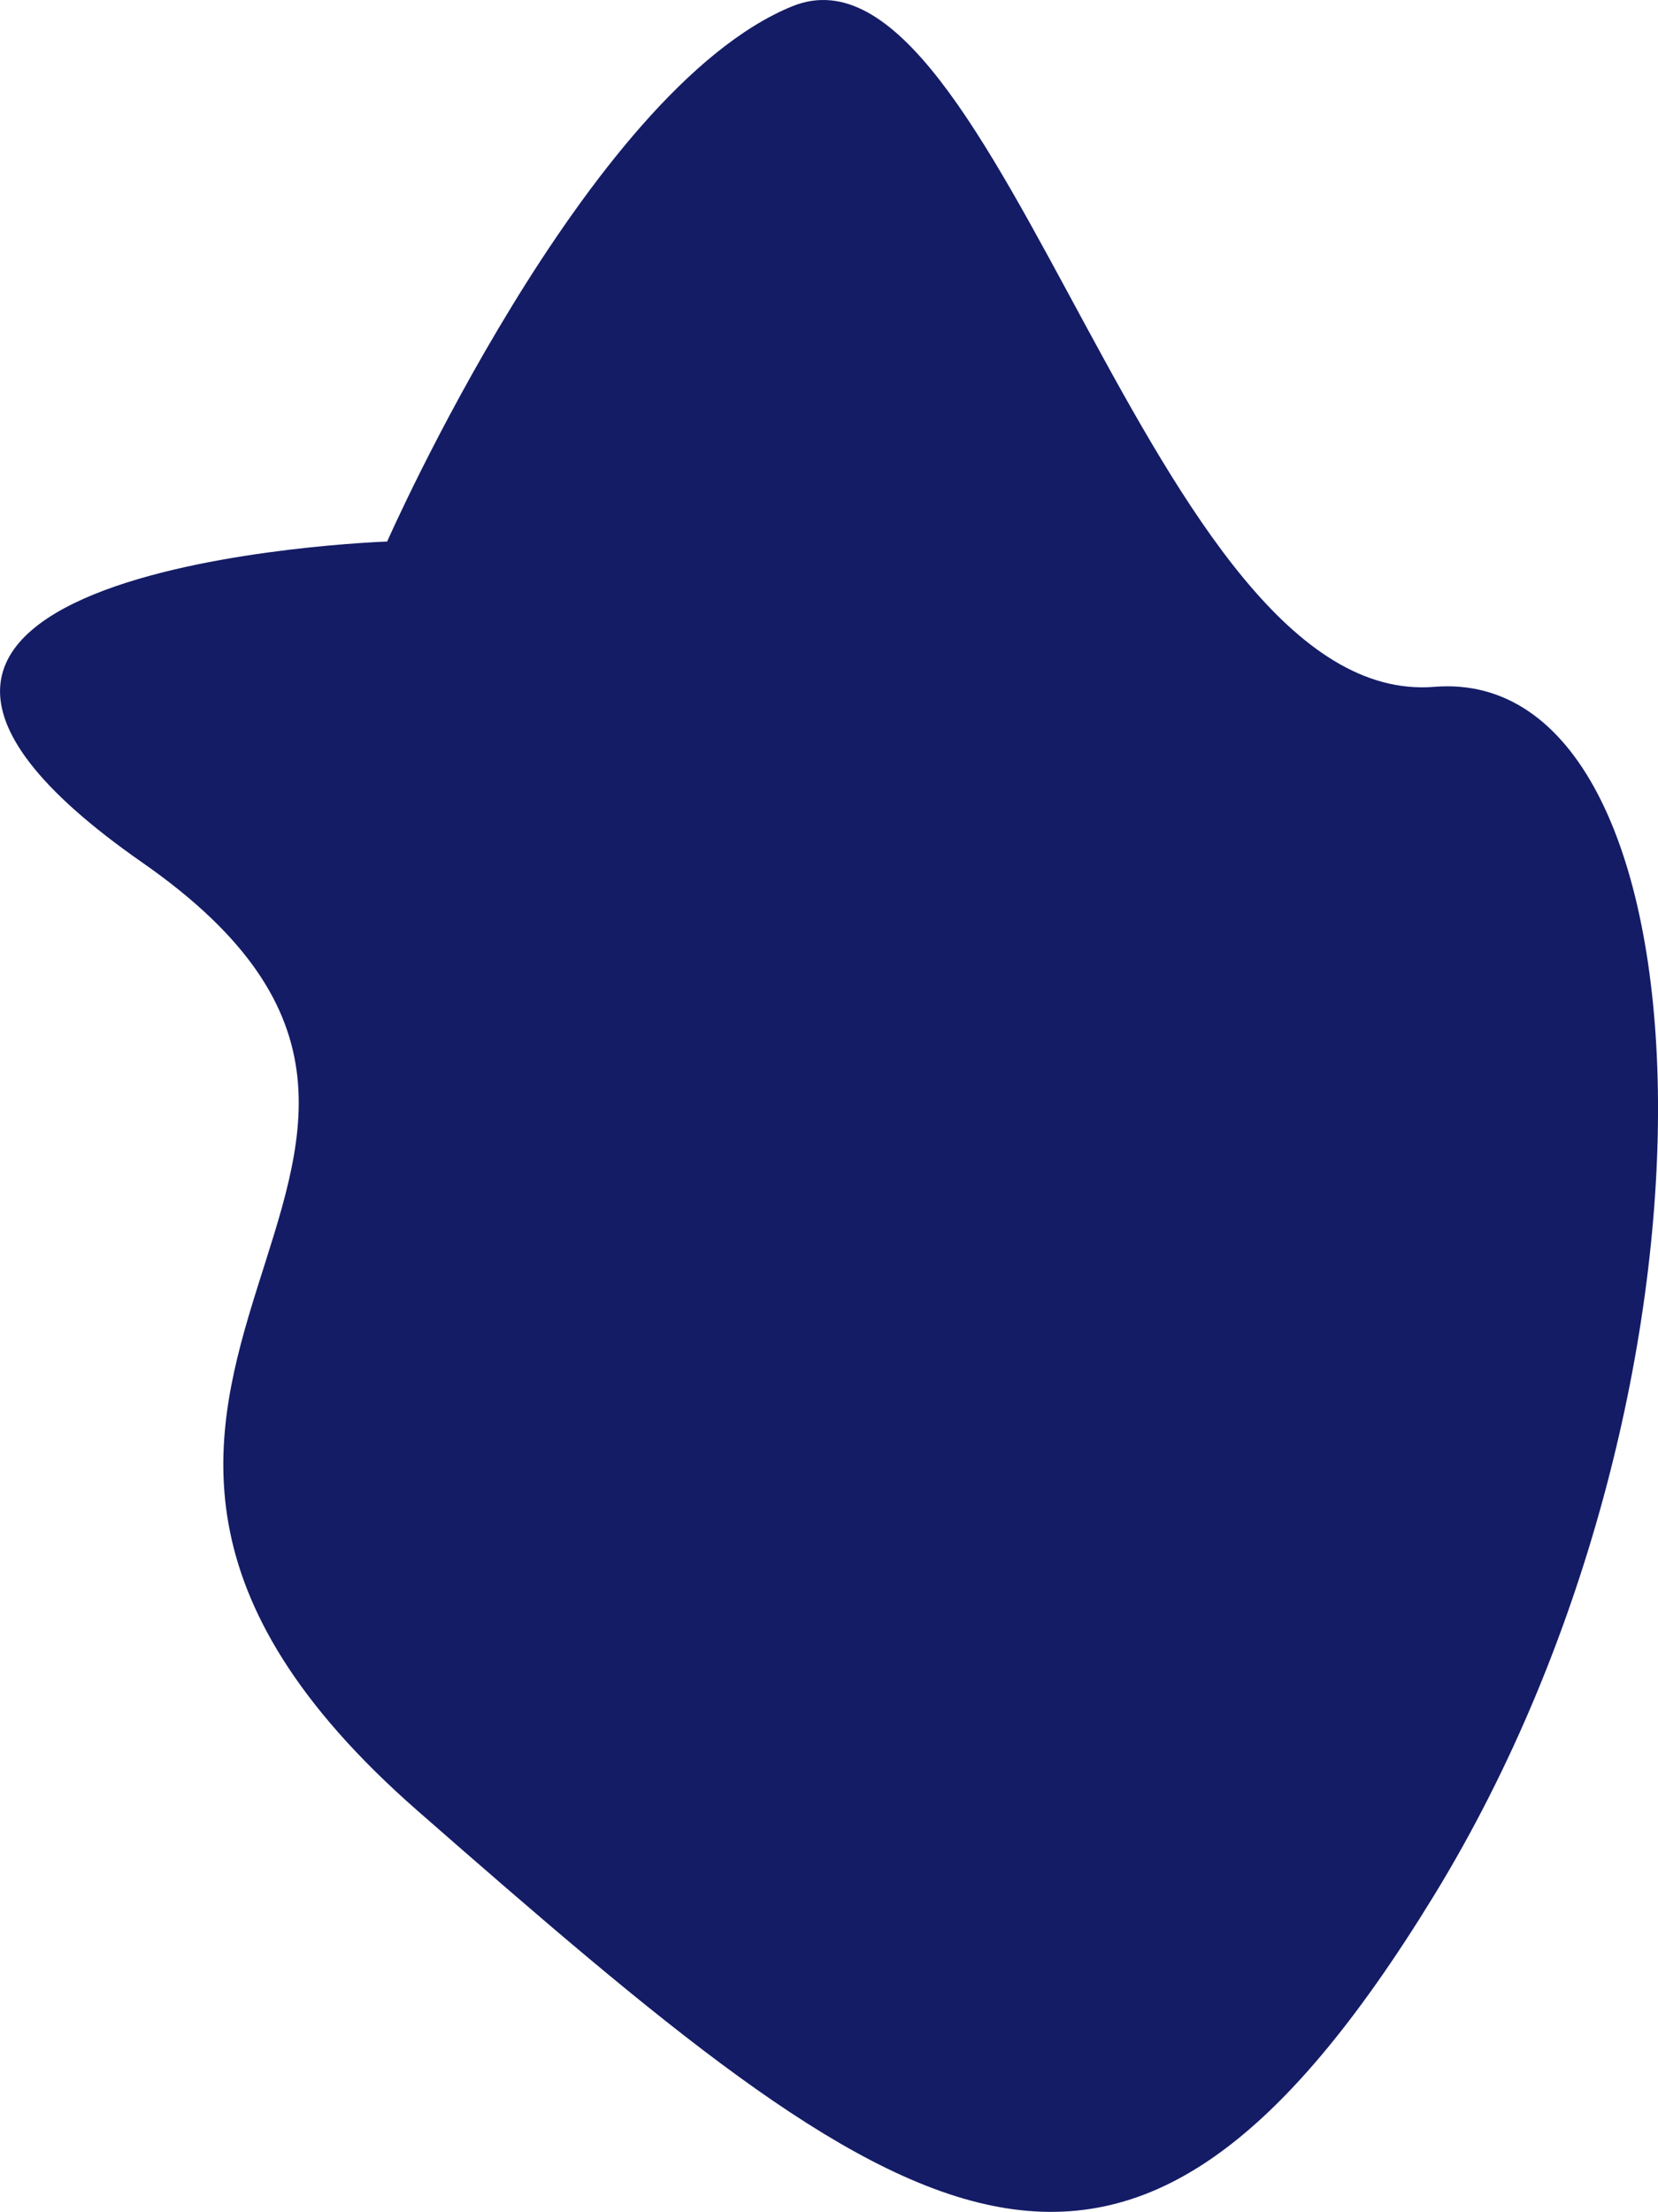 <?xml version="1.0" encoding="UTF-8" standalone="no" ?>
<!DOCTYPE svg PUBLIC "-//W3C//DTD SVG 1.1//EN" "http://www.w3.org/Graphics/SVG/1.1/DTD/svg11.dtd">
<svg xmlns="http://www.w3.org/2000/svg" xmlns:xlink="http://www.w3.org/1999/xlink" version="1.1" width="159.028" height="212.069" viewBox="127.093 143.966 159.028 212.069" xml:space="preserve">
<desc>Created with Fabric.js 4.6.0</desc>
<defs>
</defs>
<g transform="matrix(1 0 0 1 206.61 250)" id="ZiXbp92YPNH9YeYjQYpRo"  >
<path style="stroke: rgb(0,0,0); stroke-width: 0; stroke-dasharray: none; stroke-linecap: butt; stroke-dashoffset: 0; stroke-linejoin: miter; stroke-miterlimit: 4; fill: rgb(20,28,102); fill-rule: nonzero; opacity: 1;" vector-effect="non-scaling-stroke"  transform=" translate(0, 0)" d="M -65.845 -23.32 C -24.789 5.273 -86.373 26.534 -39.452 67.589 C 7.469 108.645 27.997 124.774 58.055 75.654 C 88.114 26.534 85.182 -42.381 58.055 -40.182 C 30.929 -37.983 16.267 -113.496 -3.528 -105.431 C -23.323 -97.367 -42.384 -54.112 -42.384 -54.112 C -42.384 -54.112 -106.901 -51.912 -65.845 -23.32 z" stroke-linecap="round" />
</g>
</svg>